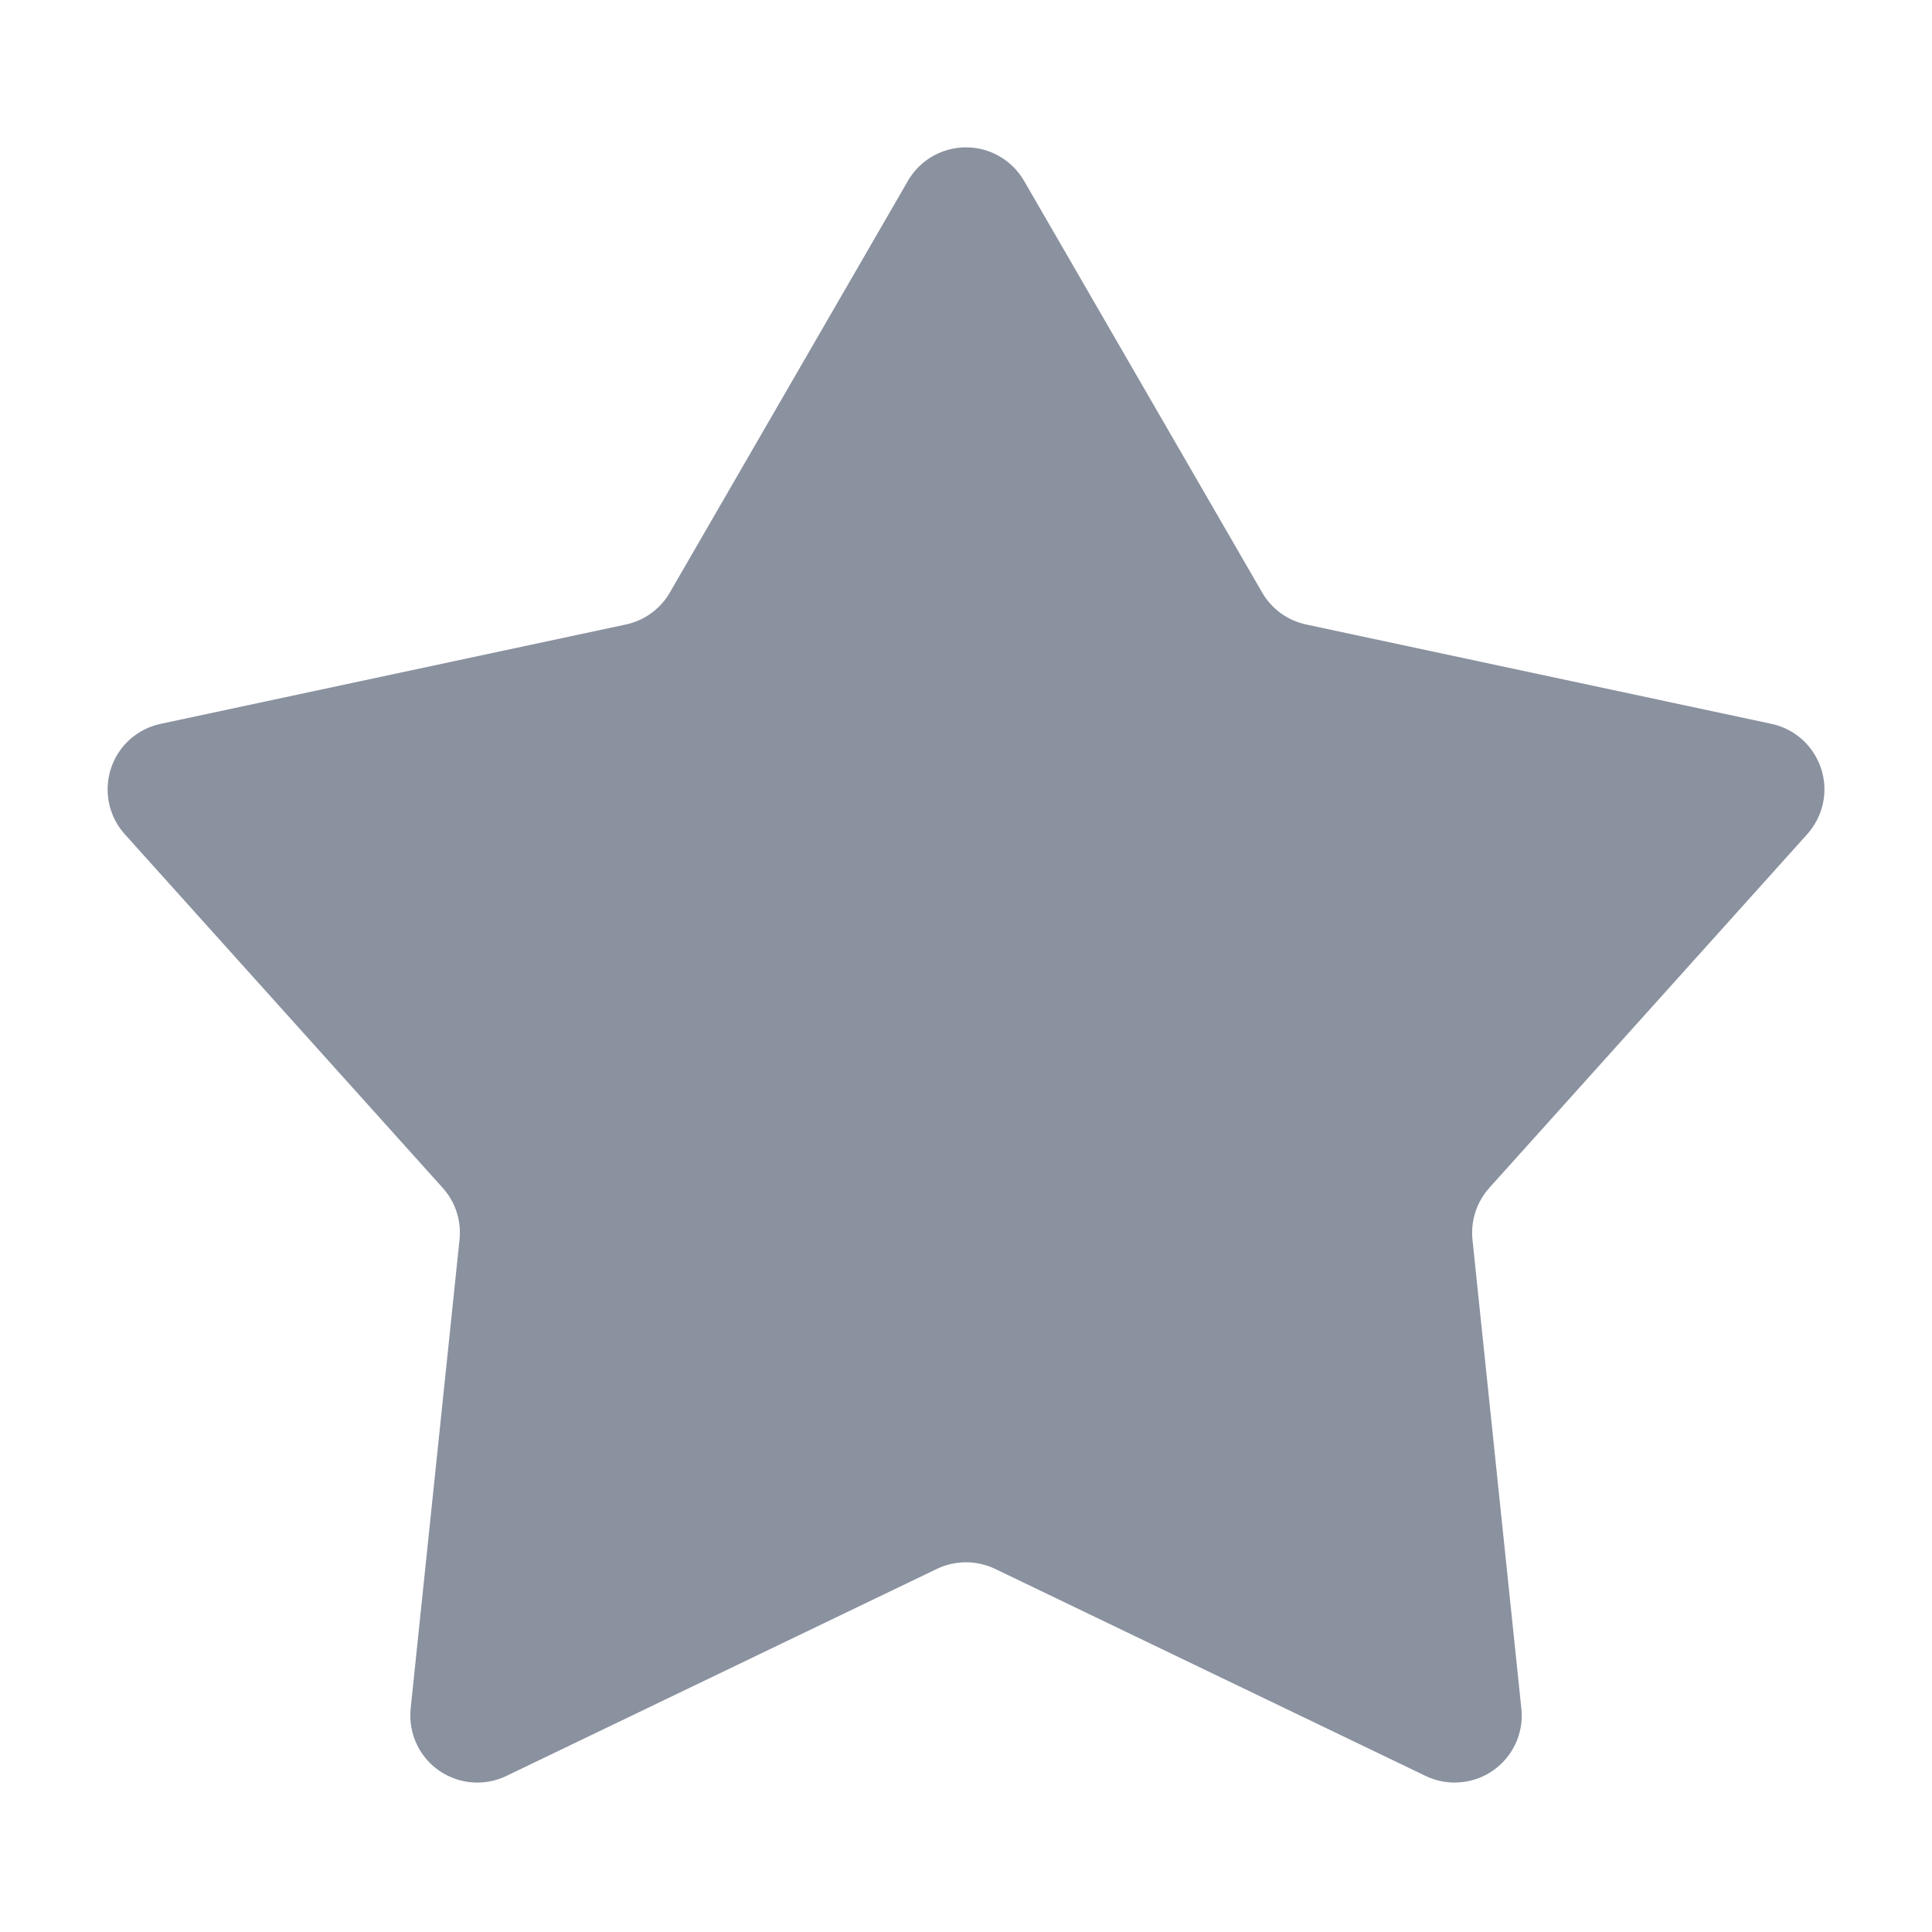<svg width="20" height="20" viewBox="0 0 20 20" fill="none" xmlns="http://www.w3.org/2000/svg">
<path fill-rule="evenodd" clip-rule="evenodd" d="M5.243 18.384C4.897 18.551 4.482 18.405 4.316 18.06C4.26 17.944 4.238 17.815 4.251 17.687L4.757 12.833C4.778 12.638 4.714 12.443 4.583 12.297L1.292 8.636C1.036 8.351 1.059 7.912 1.344 7.655C1.435 7.574 1.545 7.518 1.664 7.493L6.478 6.465C6.67 6.424 6.836 6.304 6.934 6.134L9.399 1.872C9.591 1.54 10.016 1.427 10.348 1.619C10.453 1.68 10.54 1.767 10.601 1.872L13.066 6.134C13.164 6.304 13.33 6.424 13.522 6.465L18.337 7.493C18.712 7.573 18.951 7.942 18.871 8.317C18.845 8.435 18.789 8.546 18.708 8.636L15.417 12.297C15.286 12.443 15.223 12.638 15.243 12.833L15.749 17.687C15.789 18.068 15.512 18.41 15.13 18.449C15.002 18.463 14.873 18.44 14.757 18.384L10.301 16.241C10.111 16.15 9.889 16.15 9.699 16.241L5.243 18.384Z" fill="#8A919F"/>
</svg>
